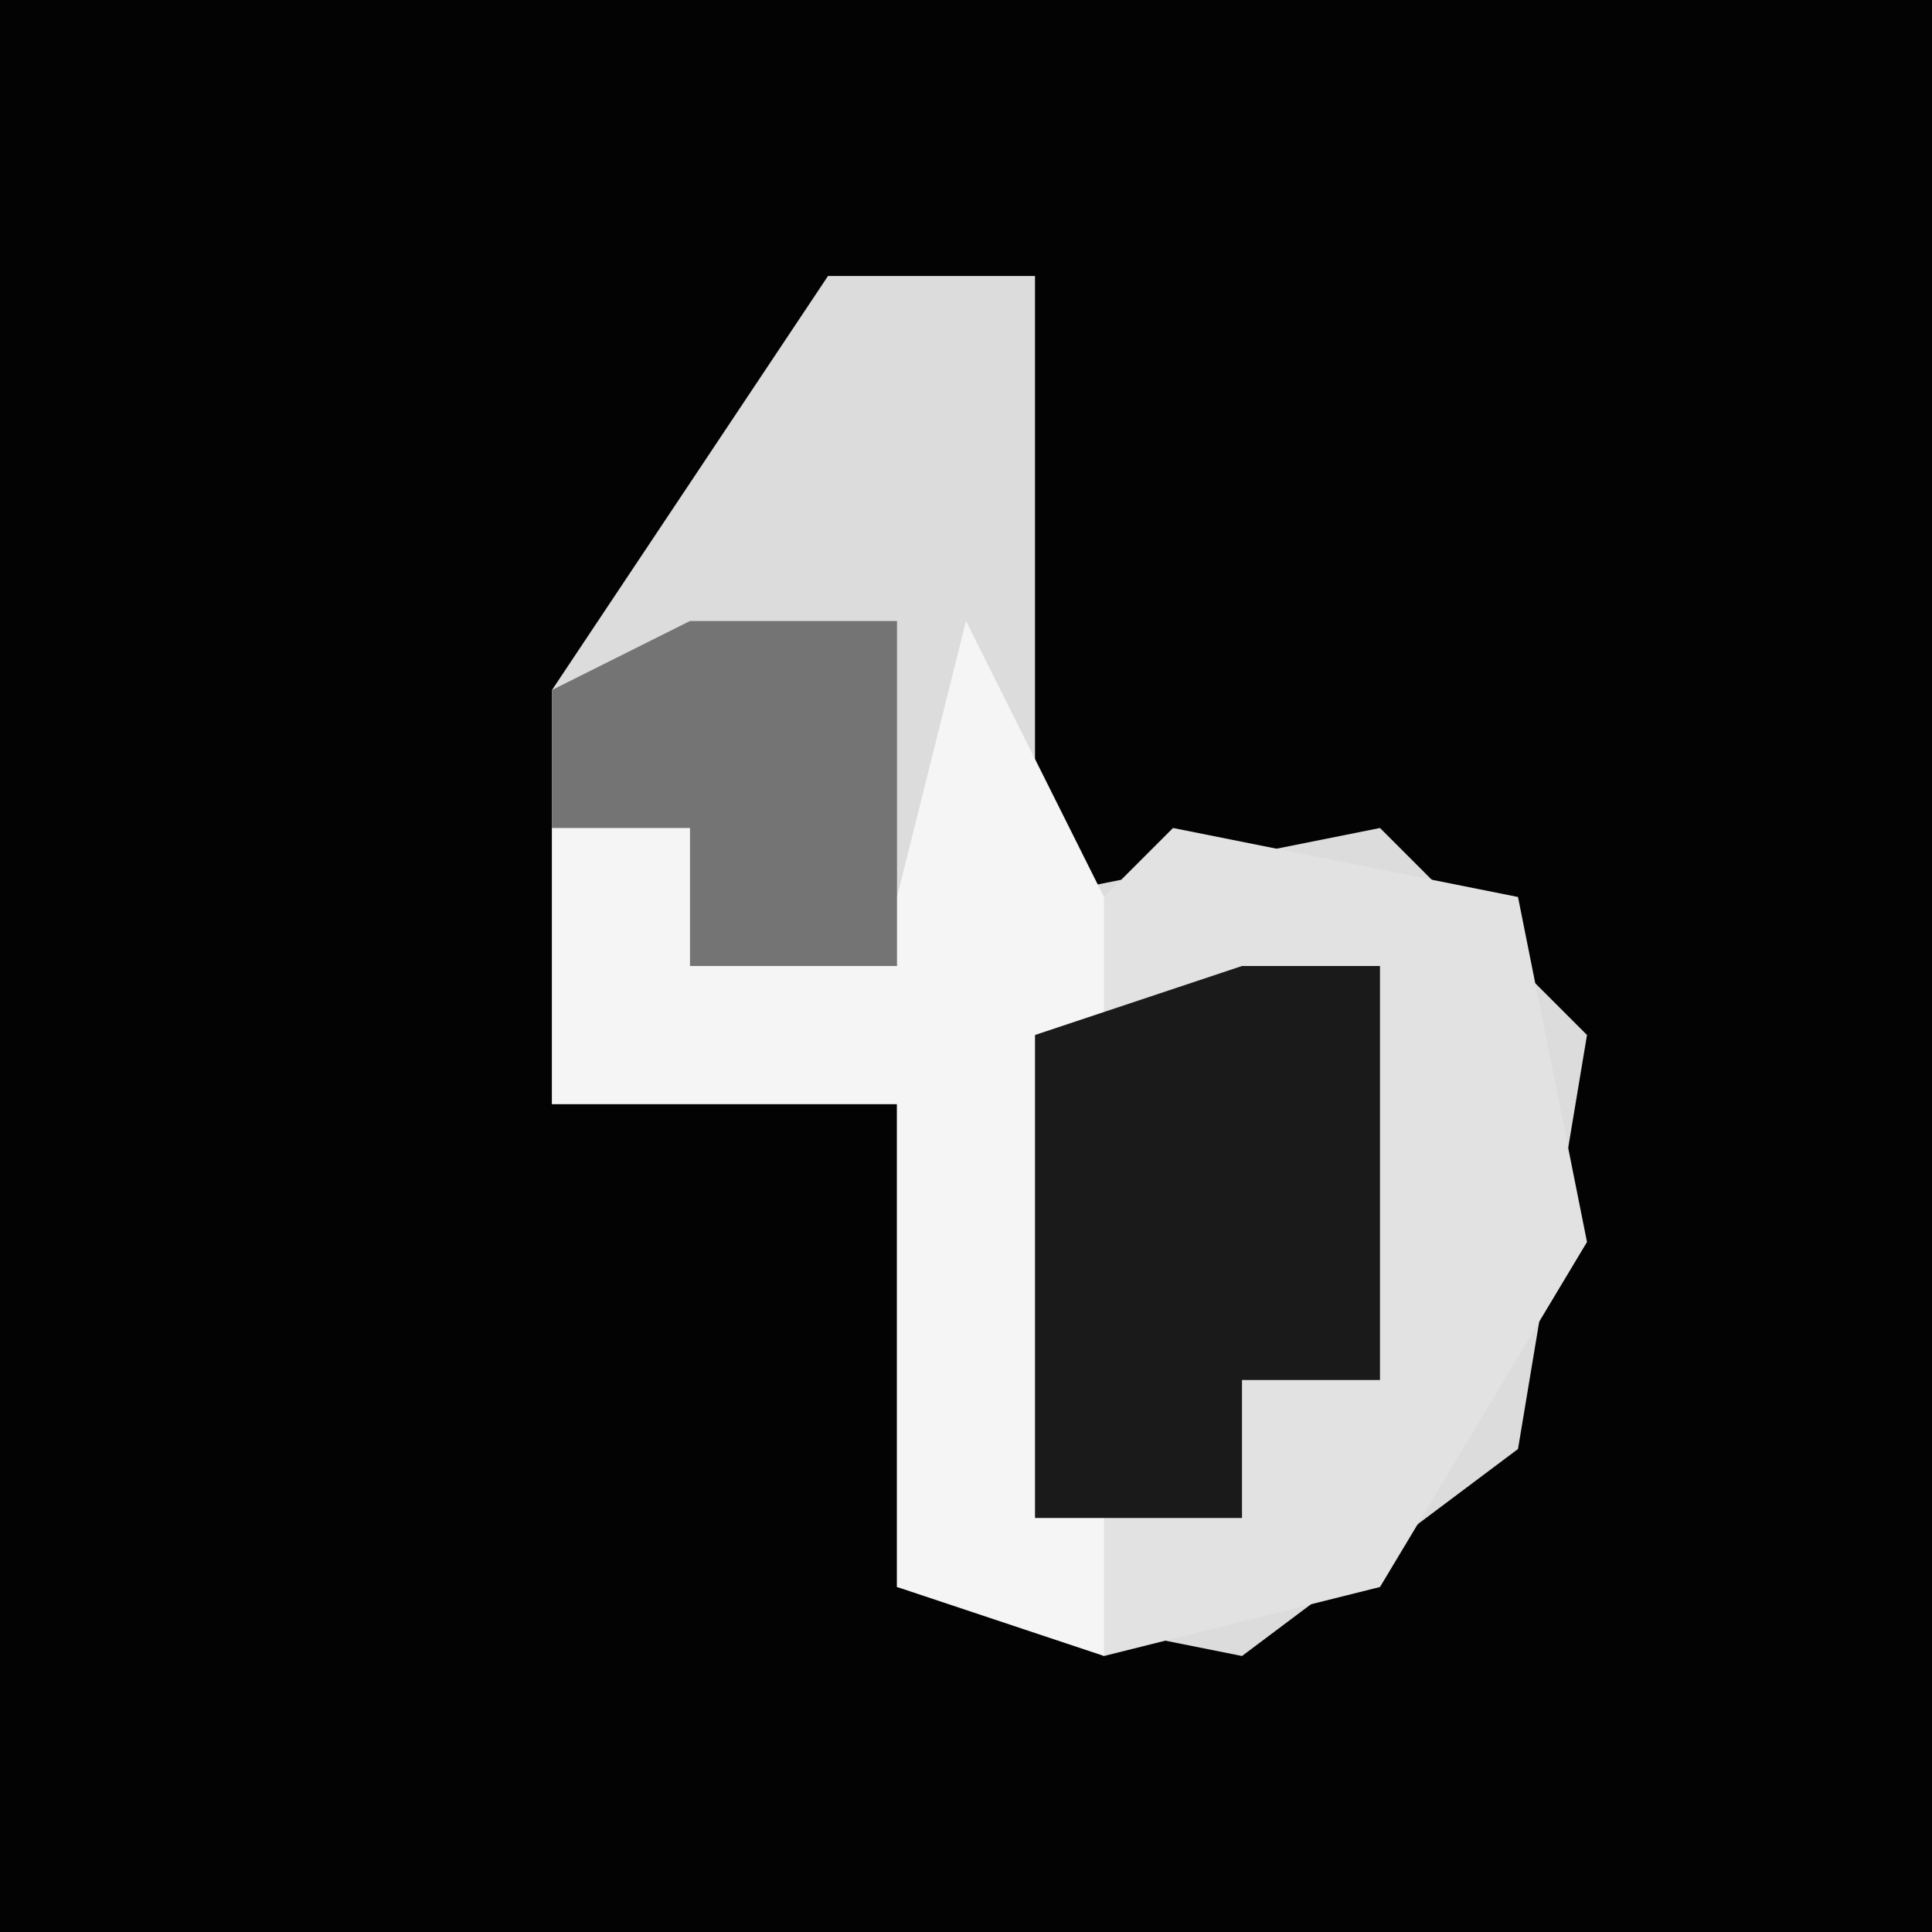 <?xml version="1.0" encoding="UTF-8"?>
<svg version="1.1" xmlns="http://www.w3.org/2000/svg" width="28" height="28">
<path d="M0,0 L28,0 L28,28 L0,28 Z " fill="#030303" transform="translate(0,0)"/>
<path d="M0,0 L3,0 L3,9 L8,8 L11,11 L10,17 L6,20 L1,19 L1,12 L-4,12 L-4,6 Z " fill="#DCDCDC" transform="translate(12,4)"/>
<path d="M0,0 L5,1 L6,6 L3,11 L-1,12 L-2,11 L-2,2 Z " fill="#E2E2E2" transform="translate(17,12)"/>
<path d="M0,0 L2,4 L2,15 L-1,14 L-1,7 L-6,7 L-6,3 L-4,3 L-4,5 L-1,4 Z " fill="#F5F5F5" transform="translate(14,9)"/>
<path d="M0,0 L2,0 L2,6 L0,6 L0,8 L-3,8 L-3,1 Z " fill="#1A1A1A" transform="translate(18,14)"/>
<path d="M0,0 L3,0 L3,5 L0,5 L0,3 L-2,3 L-2,1 Z " fill="#747474" transform="translate(10,9)"/>
</svg>
